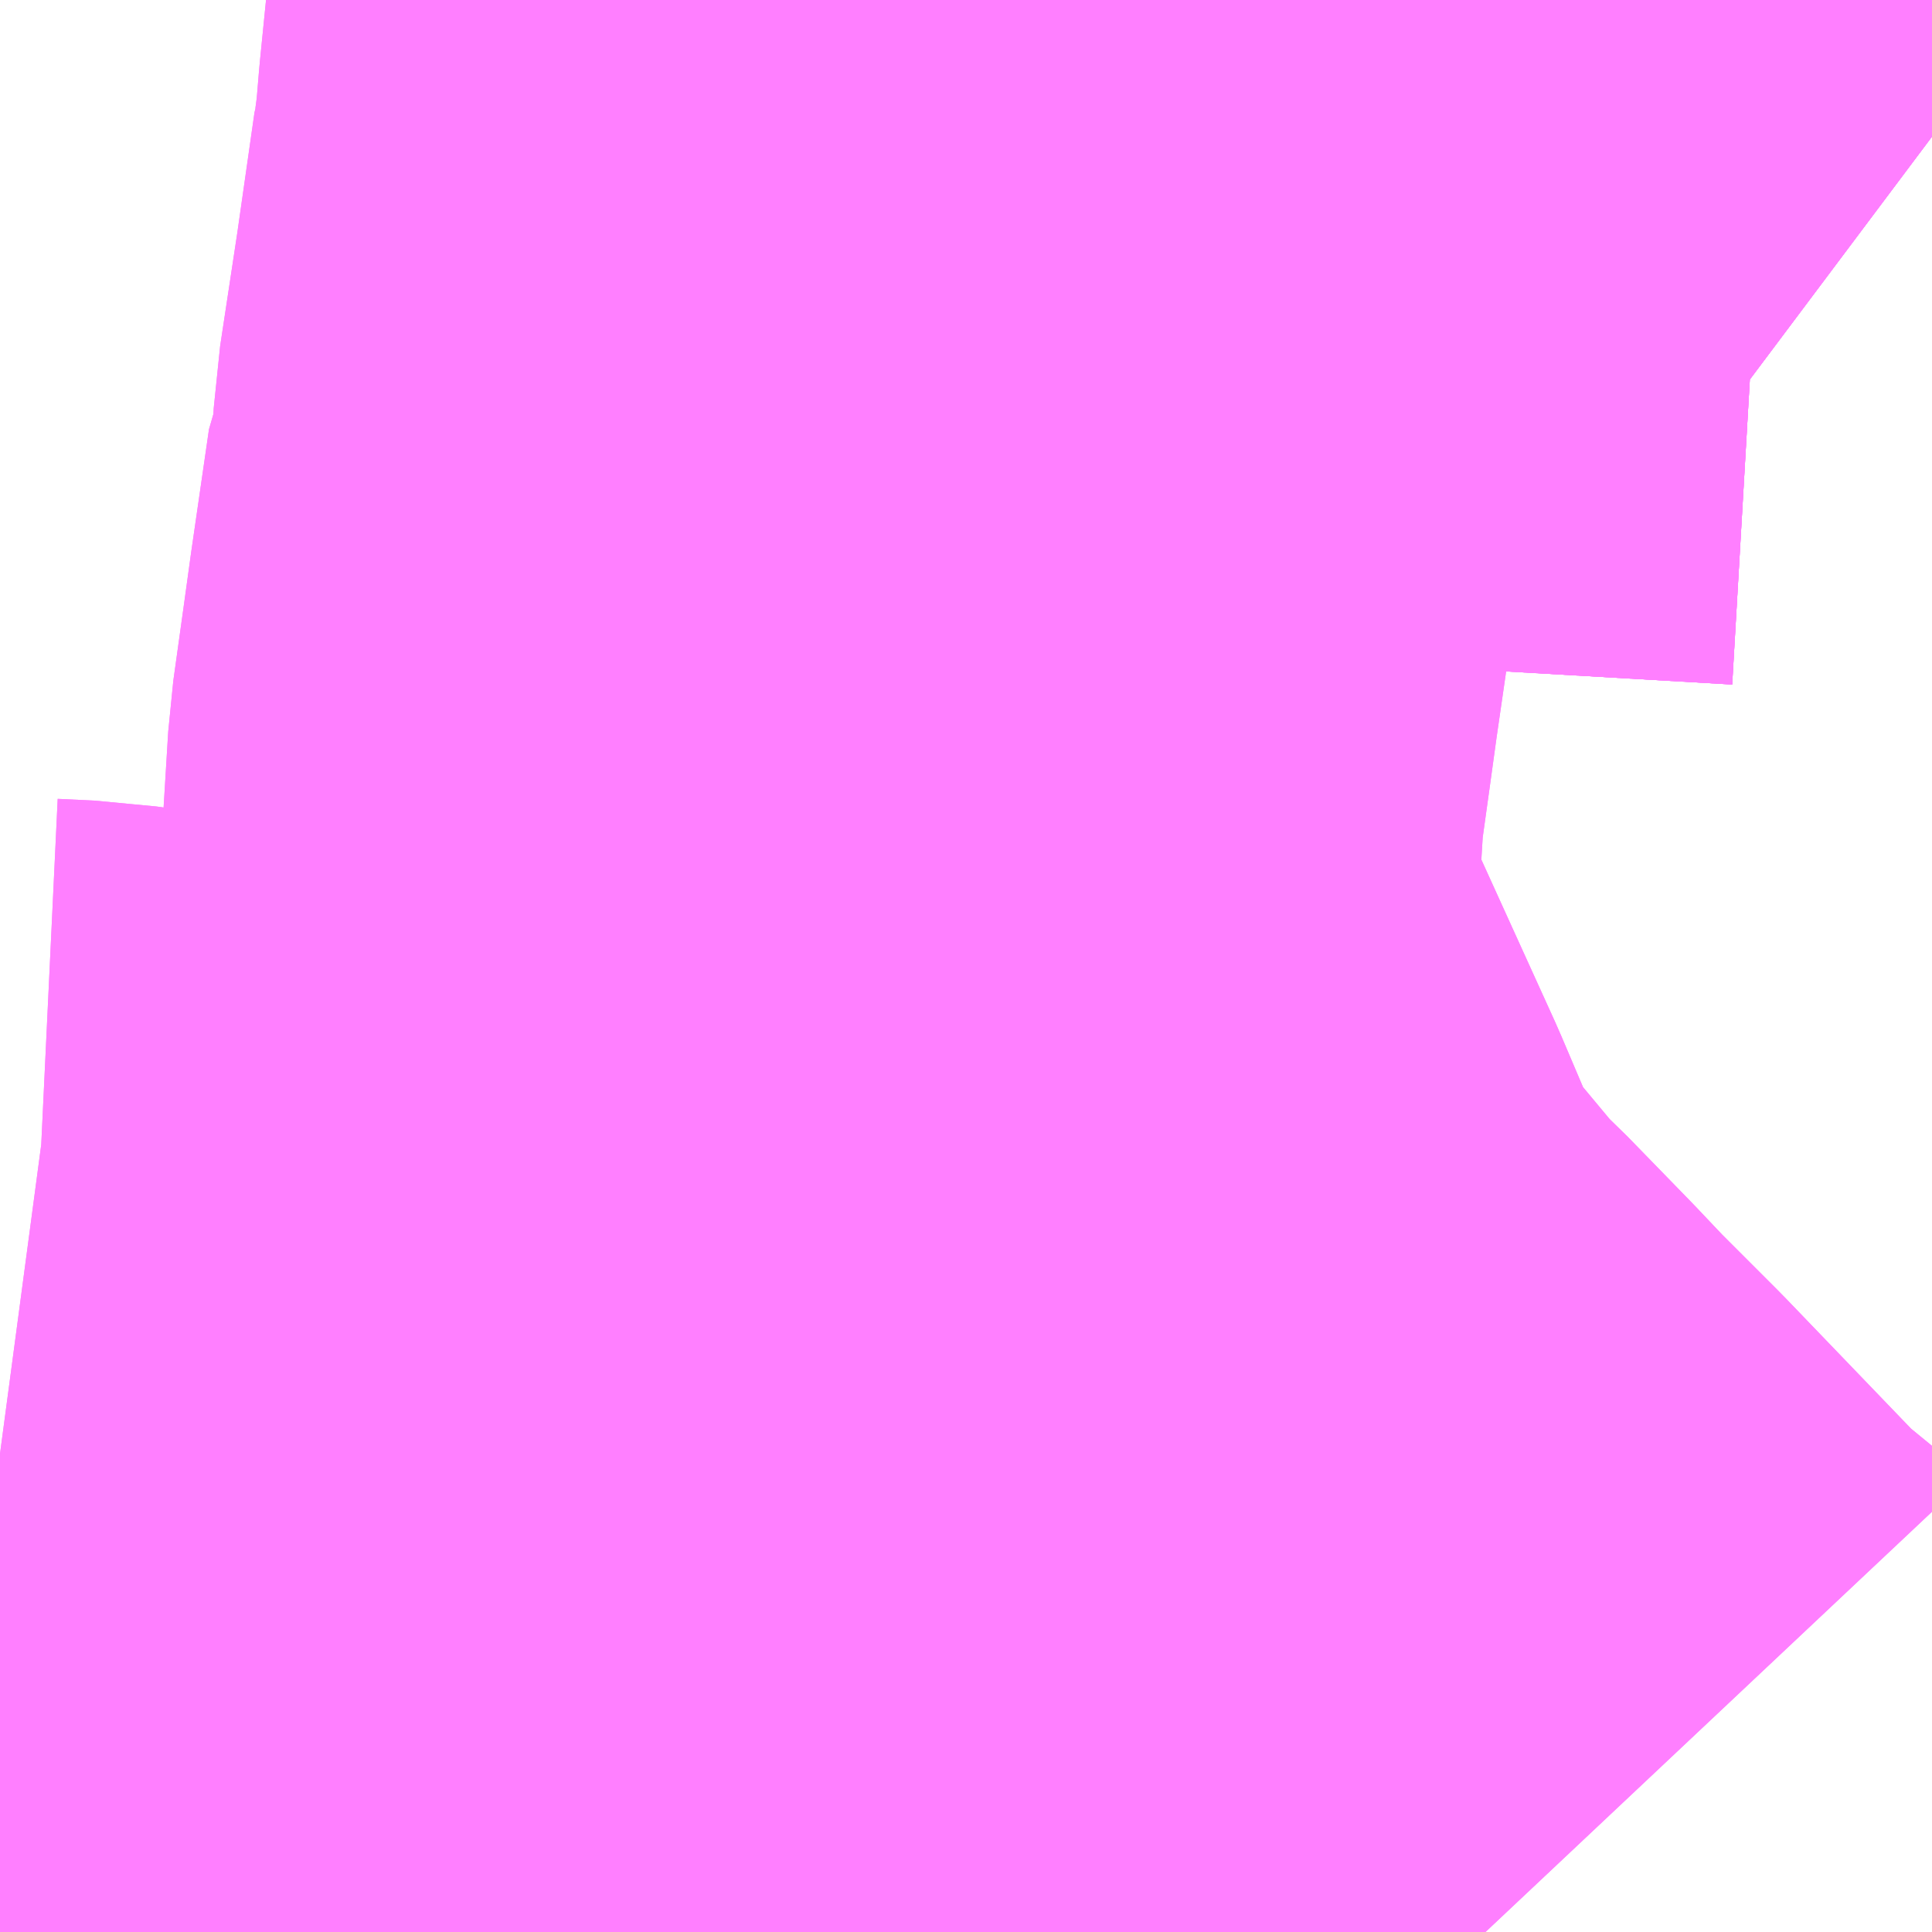 <?xml version="1.0" encoding="UTF-8"?>
<svg  xmlns="http://www.w3.org/2000/svg" xmlns:xlink="http://www.w3.org/1999/xlink" xmlns:go="http://purl.org/svgmap/profile" property="N07_001,N07_002,N07_003,N07_004,N07_005,N07_006,N07_007" viewBox="13968.018 -3579.346 1.099 1.099" go:dataArea="13968.017578125 -3579.345703125 1.0986328125 1.0986328125" >
<globalCoordinateSystem srsName="http://purl.org/crs/84" transform="matrix(100.0,0.0,0.0,-100.0,0.0,0.0)" />
<defs>
 <g id="p0" >
  <circle cx="0.0" cy="0.0" r="3" stroke="green" stroke-width="0.75" vector-effect="non-scaling-stroke" />
 </g>
</defs>
<g fill="none" fill-rule="evenodd" stroke="#FF00FF" stroke-width="0.75" opacity="0.5" vector-effect="non-scaling-stroke" stroke-linejoin="bevel" >
<path content="1,国際興業（株）,ミッドナイトアロー浦和・大宮,1.0,0.0,0.0," xlink:title="1" d="M13968.863,-3578.247L13968.847,-3578.264L13968.839,-3578.269L13968.764,-3578.347L13968.729,-3578.382L13968.711,-3578.401L13968.675,-3578.438L13968.661,-3578.451L13968.65,-3578.464L13968.595,-3578.53L13968.561,-3578.61L13968.516,-3578.709L13968.481,-3578.794L13968.483,-3578.825L13968.488,-3578.907L13968.494,-3578.95L13968.498,-3578.979L13968.508,-3579.048L13968.512,-3579.057L13968.514,-3579.093L13968.524,-3579.159L13968.534,-3579.229L13968.536,-3579.235L13968.535,-3579.235L13968.537,-3579.25L13968.539,-3579.274L13968.545,-3579.334L13968.545,-3579.346"/>
<path content="1,国際興業（株）,ミッドナイトアロー高島平・中浦和,1.0,0.0,0.0," xlink:title="1" d="M13968.018,-3578.519L13968.033,-3578.517L13968.054,-3578.516L13968.068,-3578.514L13968.133,-3578.508L13968.183,-3578.503L13968.285,-3578.493L13968.311,-3578.491L13968.326,-3578.488L13968.346,-3578.487L13968.357,-3578.486L13968.4,-3578.481L13968.389,-3578.416L13968.386,-3578.403L13968.382,-3578.378L13968.38,-3578.363L13968.381,-3578.35L13968.391,-3578.318L13968.396,-3578.297L13968.421,-3578.247"/>
<path content="1,国際興業（株）,東練01,97.5,75.5,51.0," xlink:title="1" d="M13968.781,-3579.346L13968.835,-3579.342L13969.025,-3579.331L13969.036,-3579.325L13969.096,-3579.282L13969.116,-3579.267"/>
<path content="1,国際興業（株）,池21,56.0,53.0,50.0," xlink:title="1" d="M13968.863,-3578.247L13968.847,-3578.264L13968.839,-3578.269L13968.764,-3578.347L13968.729,-3578.382L13968.711,-3578.401L13968.675,-3578.438L13968.661,-3578.451L13968.65,-3578.464L13968.595,-3578.53L13968.561,-3578.61L13968.516,-3578.709L13968.481,-3578.794L13968.483,-3578.825L13968.488,-3578.907L13968.494,-3578.95L13968.498,-3578.979L13968.508,-3579.048L13968.512,-3579.057L13968.514,-3579.093L13968.524,-3579.159L13968.534,-3579.229L13968.536,-3579.235L13968.535,-3579.235L13968.537,-3579.25L13968.539,-3579.274L13968.545,-3579.334L13968.545,-3579.346"/>
<path content="1,国際興業（株）,浮舟01-3,999.9,999.9,999.9," xlink:title="1" d="M13969.116,-3579.267L13969.096,-3579.282L13969.036,-3579.325L13969.025,-3579.331L13968.835,-3579.342L13968.781,-3579.346"/>
<path content="1,国際興業（株）,浮舟02,46.5,40.5,35.5," xlink:title="1" d="M13969.116,-3579.267L13969.096,-3579.282L13969.036,-3579.325L13969.025,-3579.331L13968.835,-3579.342L13968.781,-3579.346"/>
<path content="1,国際興業（株）,赤72,1.0,0.0,0.0," xlink:title="1" d="M13969.116,-3579.267L13969.096,-3579.282L13969.036,-3579.325L13969.025,-3579.331L13968.835,-3579.342L13968.781,-3579.346"/>
<path content="1,国際興業（株）,赤73,1.0,0.0,0.0," xlink:title="1" d="M13968.421,-3578.247L13968.396,-3578.297L13968.391,-3578.318L13968.381,-3578.35L13968.38,-3578.363L13968.382,-3578.378L13968.386,-3578.403L13968.389,-3578.416L13968.4,-3578.481L13968.357,-3578.486L13968.346,-3578.487L13968.326,-3578.488L13968.311,-3578.491L13968.285,-3578.493L13968.183,-3578.503L13968.133,-3578.508L13968.068,-3578.514L13968.054,-3578.516L13968.033,-3578.517L13968.018,-3578.519"/>
<path content="1,国際興業（株）,高02,3.0,3.0,2.0," xlink:title="1" d="M13968.781,-3579.346L13968.835,-3579.342L13969.025,-3579.331L13969.036,-3579.325L13969.096,-3579.282L13969.116,-3579.267"/>
</g>
</svg>

